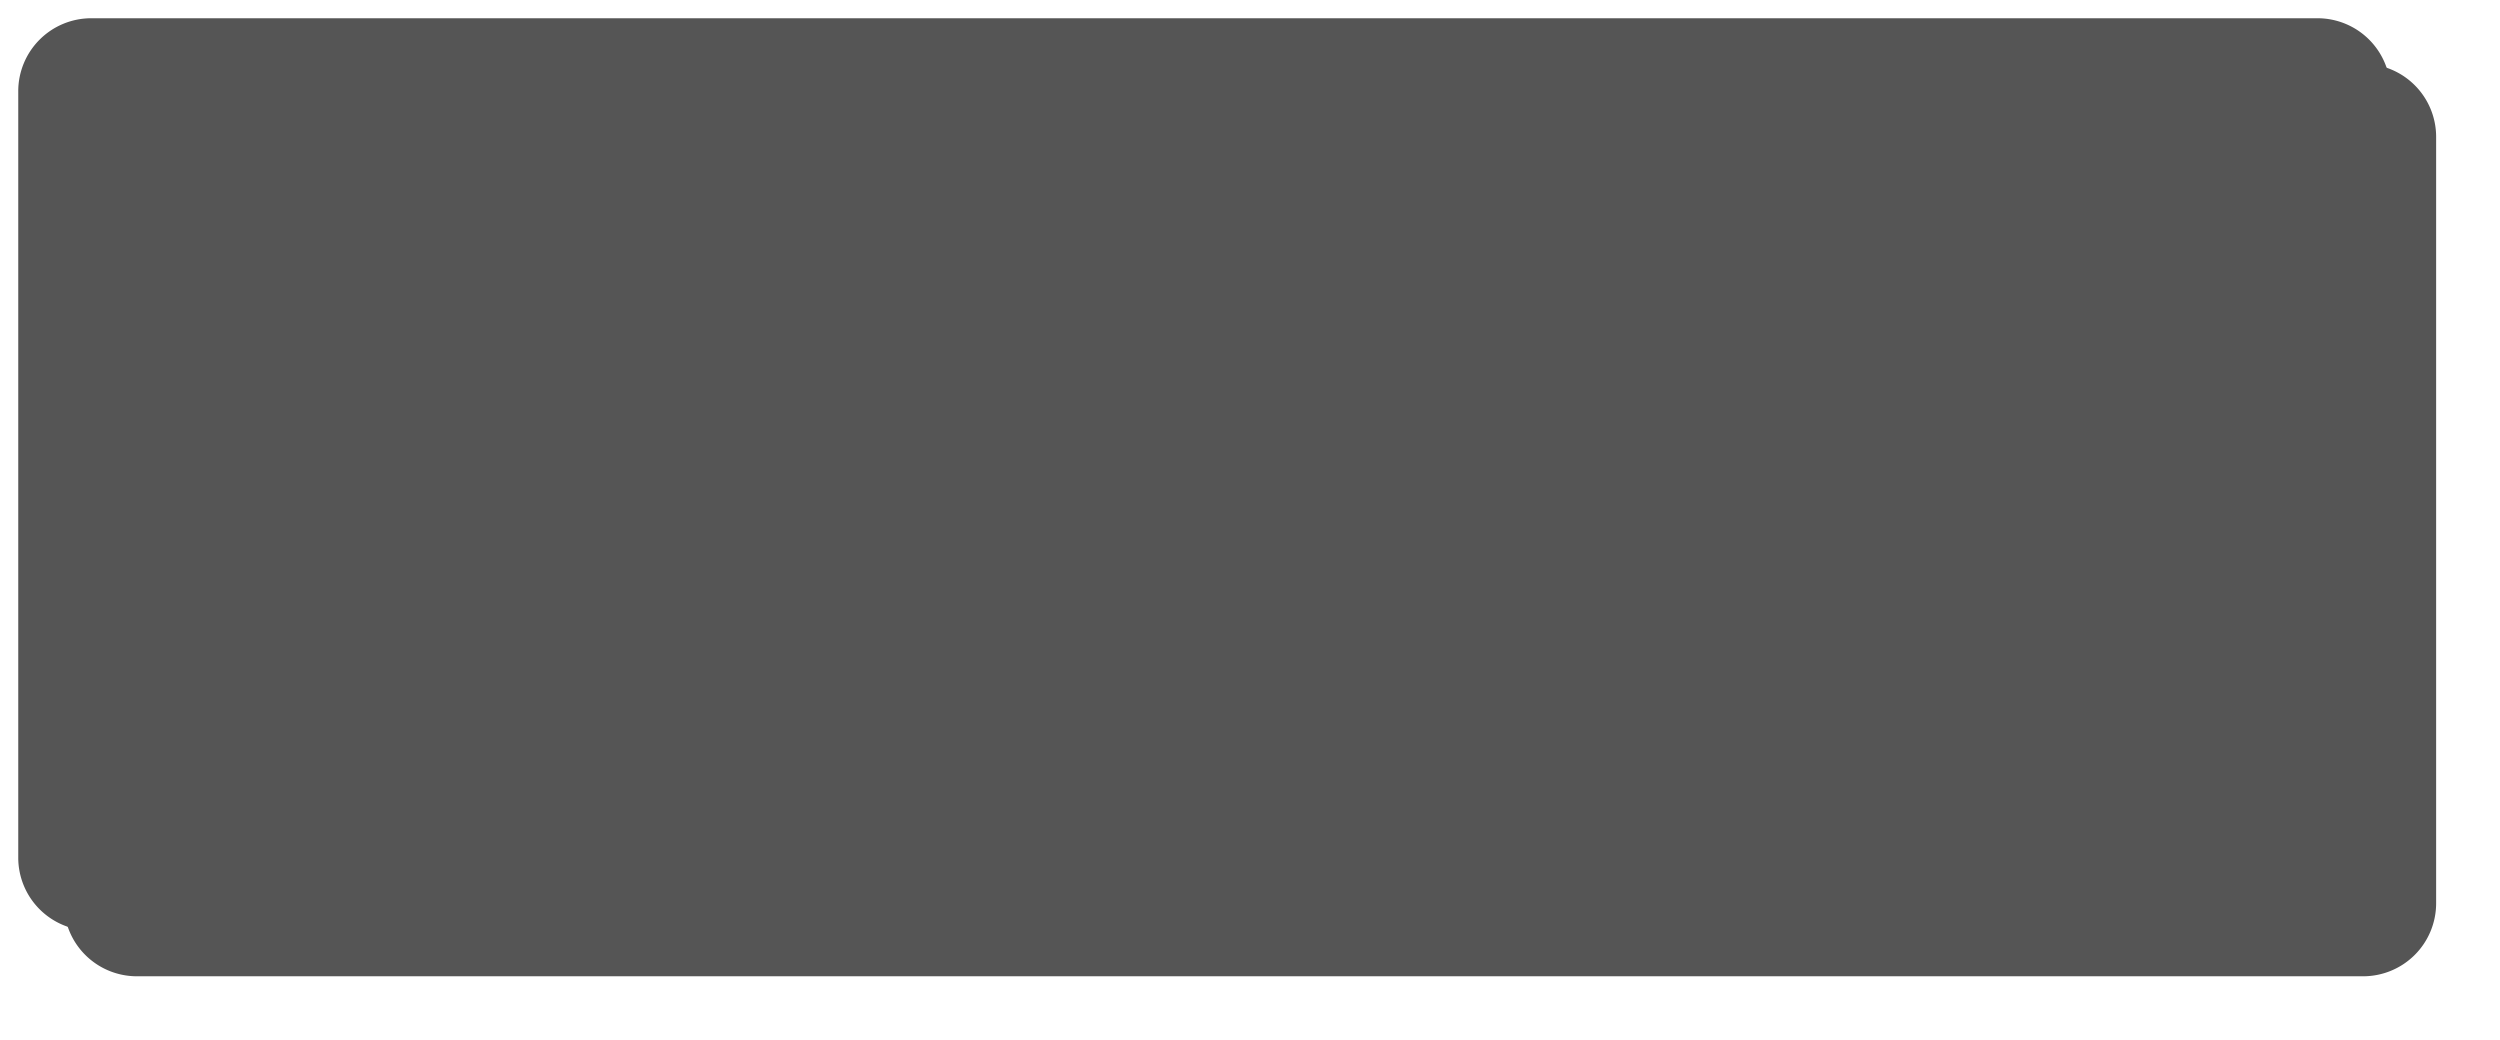 ﻿<?xml version="1.0" encoding="utf-8"?>
<svg version="1.1" xmlns:xlink="http://www.w3.org/1999/xlink" width="274px" height="114px" xmlns="http://www.w3.org/2000/svg">
  <defs>
    <filter x="309px" y="247px" width="274px" height="114px" filterUnits="userSpaceOnUse" id="filter2902">
      <feOffset dx="5" dy="5" in="SourceAlpha" result="shadowOffsetInner" />
      <feGaussianBlur stdDeviation="2.5" in="shadowOffsetInner" result="shadowGaussian" />
      <feComposite in2="shadowGaussian" operator="atop" in="SourceAlpha" result="shadowComposite" />
      <feColorMatrix type="matrix" values="0 0 0 0 0.271  0 0 0 0 0.353  0 0 0 0 0.392  0 0 0 0.349 0  " in="shadowComposite" />
    </filter>
    <g id="widget2903">
      <path d="M 311 257  A 8 8 0 0 1 319 249 L 563 249  A 8 8 0 0 1 571 257 L 571 341  A 8 8 0 0 1 563 349 L 319 349  A 8 8 0 0 1 311 341 L 311 257  Z " fill-rule="nonzero" fill="#555555" stroke="none" />
    </g>
  </defs>
  <g transform="matrix(1 0 0 1 -309 -247 )">
    <use xlink:href="#widget2903" filter="url(#filter2902)" />
    <use xlink:href="#widget2903" />
  </g>
</svg>